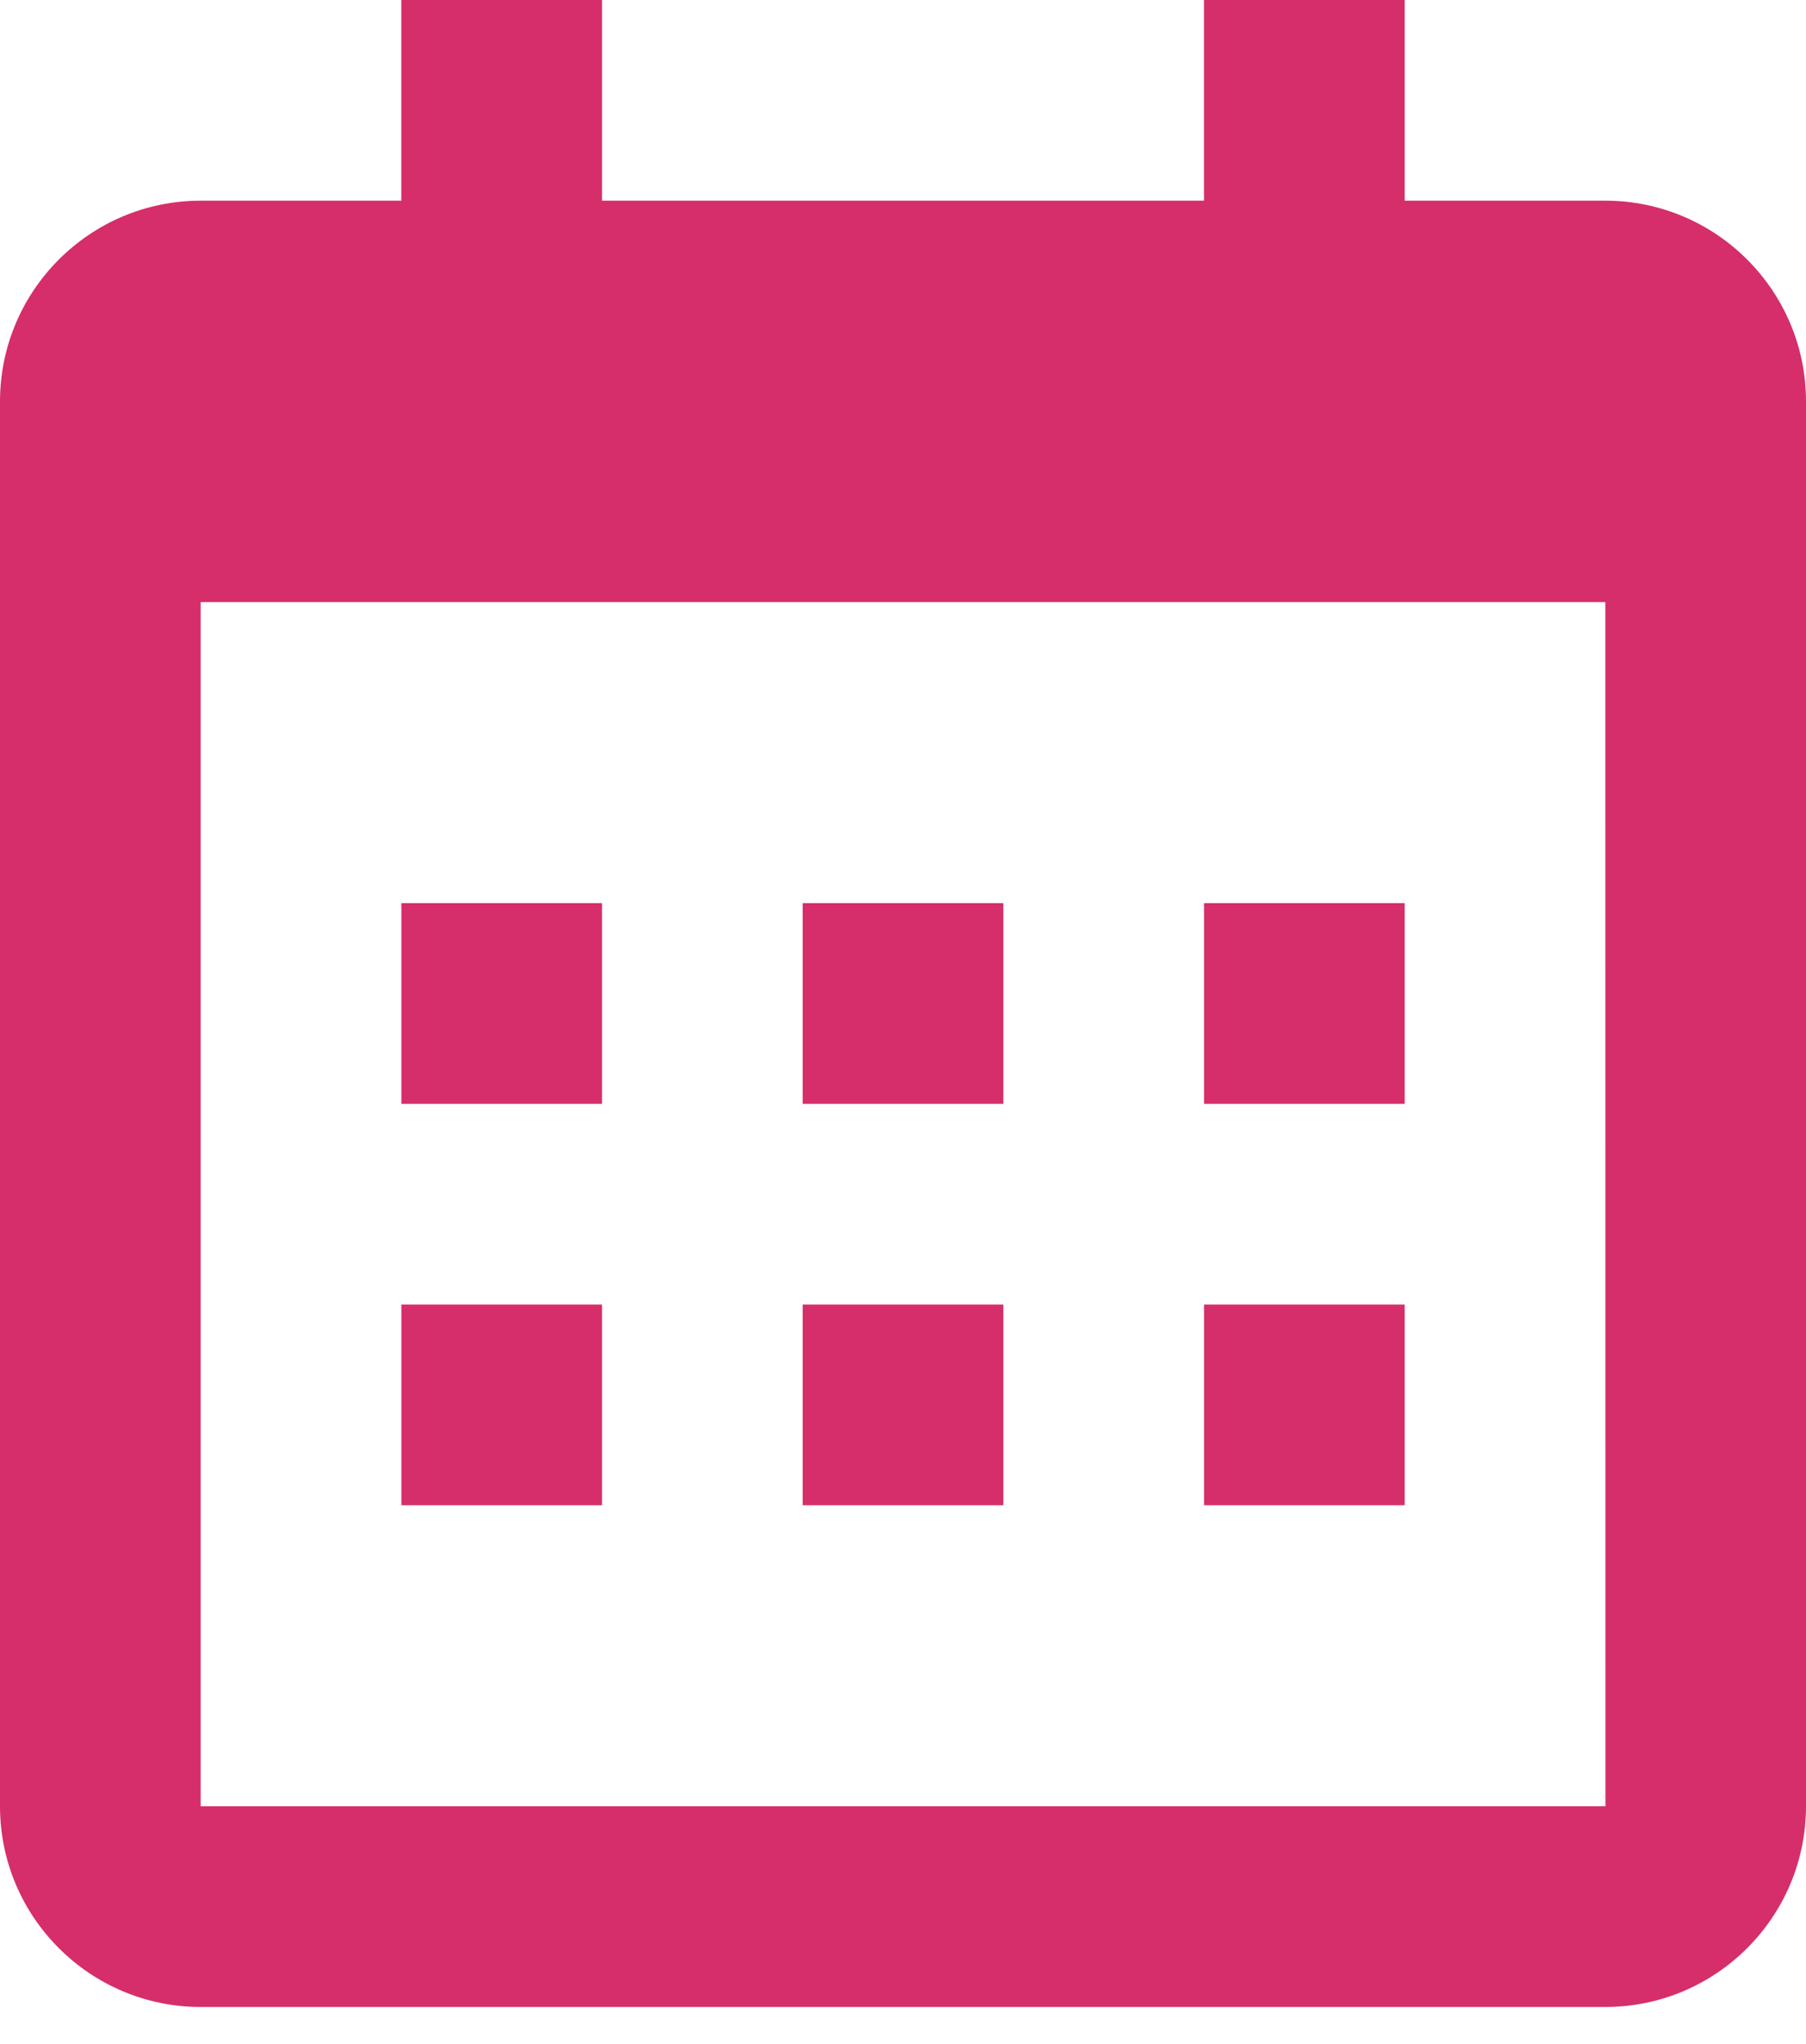 <svg width="38" height="43" viewBox="0 0 38 43" fill="none" xmlns="http://www.w3.org/2000/svg">
<path d="M8.445 19H12.667V23.222H8.445V19ZM8.445 27.444H12.667V31.667H8.445V27.444ZM16.889 19H21.111V23.222H16.889V19ZM16.889 27.444H21.111V31.667H16.889V27.444ZM25.334 19H29.556V23.222H25.334V19ZM25.334 27.444H29.556V31.667H25.334V27.444Z" fill="#D62E6A"/>
<path d="M4.222 42.222H33.778C36.106 42.222 38 40.329 38 38V8.444C38 6.116 36.106 4.222 33.778 4.222H29.556V0H25.333V4.222H12.667V0H8.444V4.222H4.222C1.894 4.222 0 6.116 0 8.444V38C0 40.329 1.894 42.222 4.222 42.222ZM33.778 12.667L33.78 38H4.222V12.667H33.778Z" fill="#D62E6A"/>
</svg>
